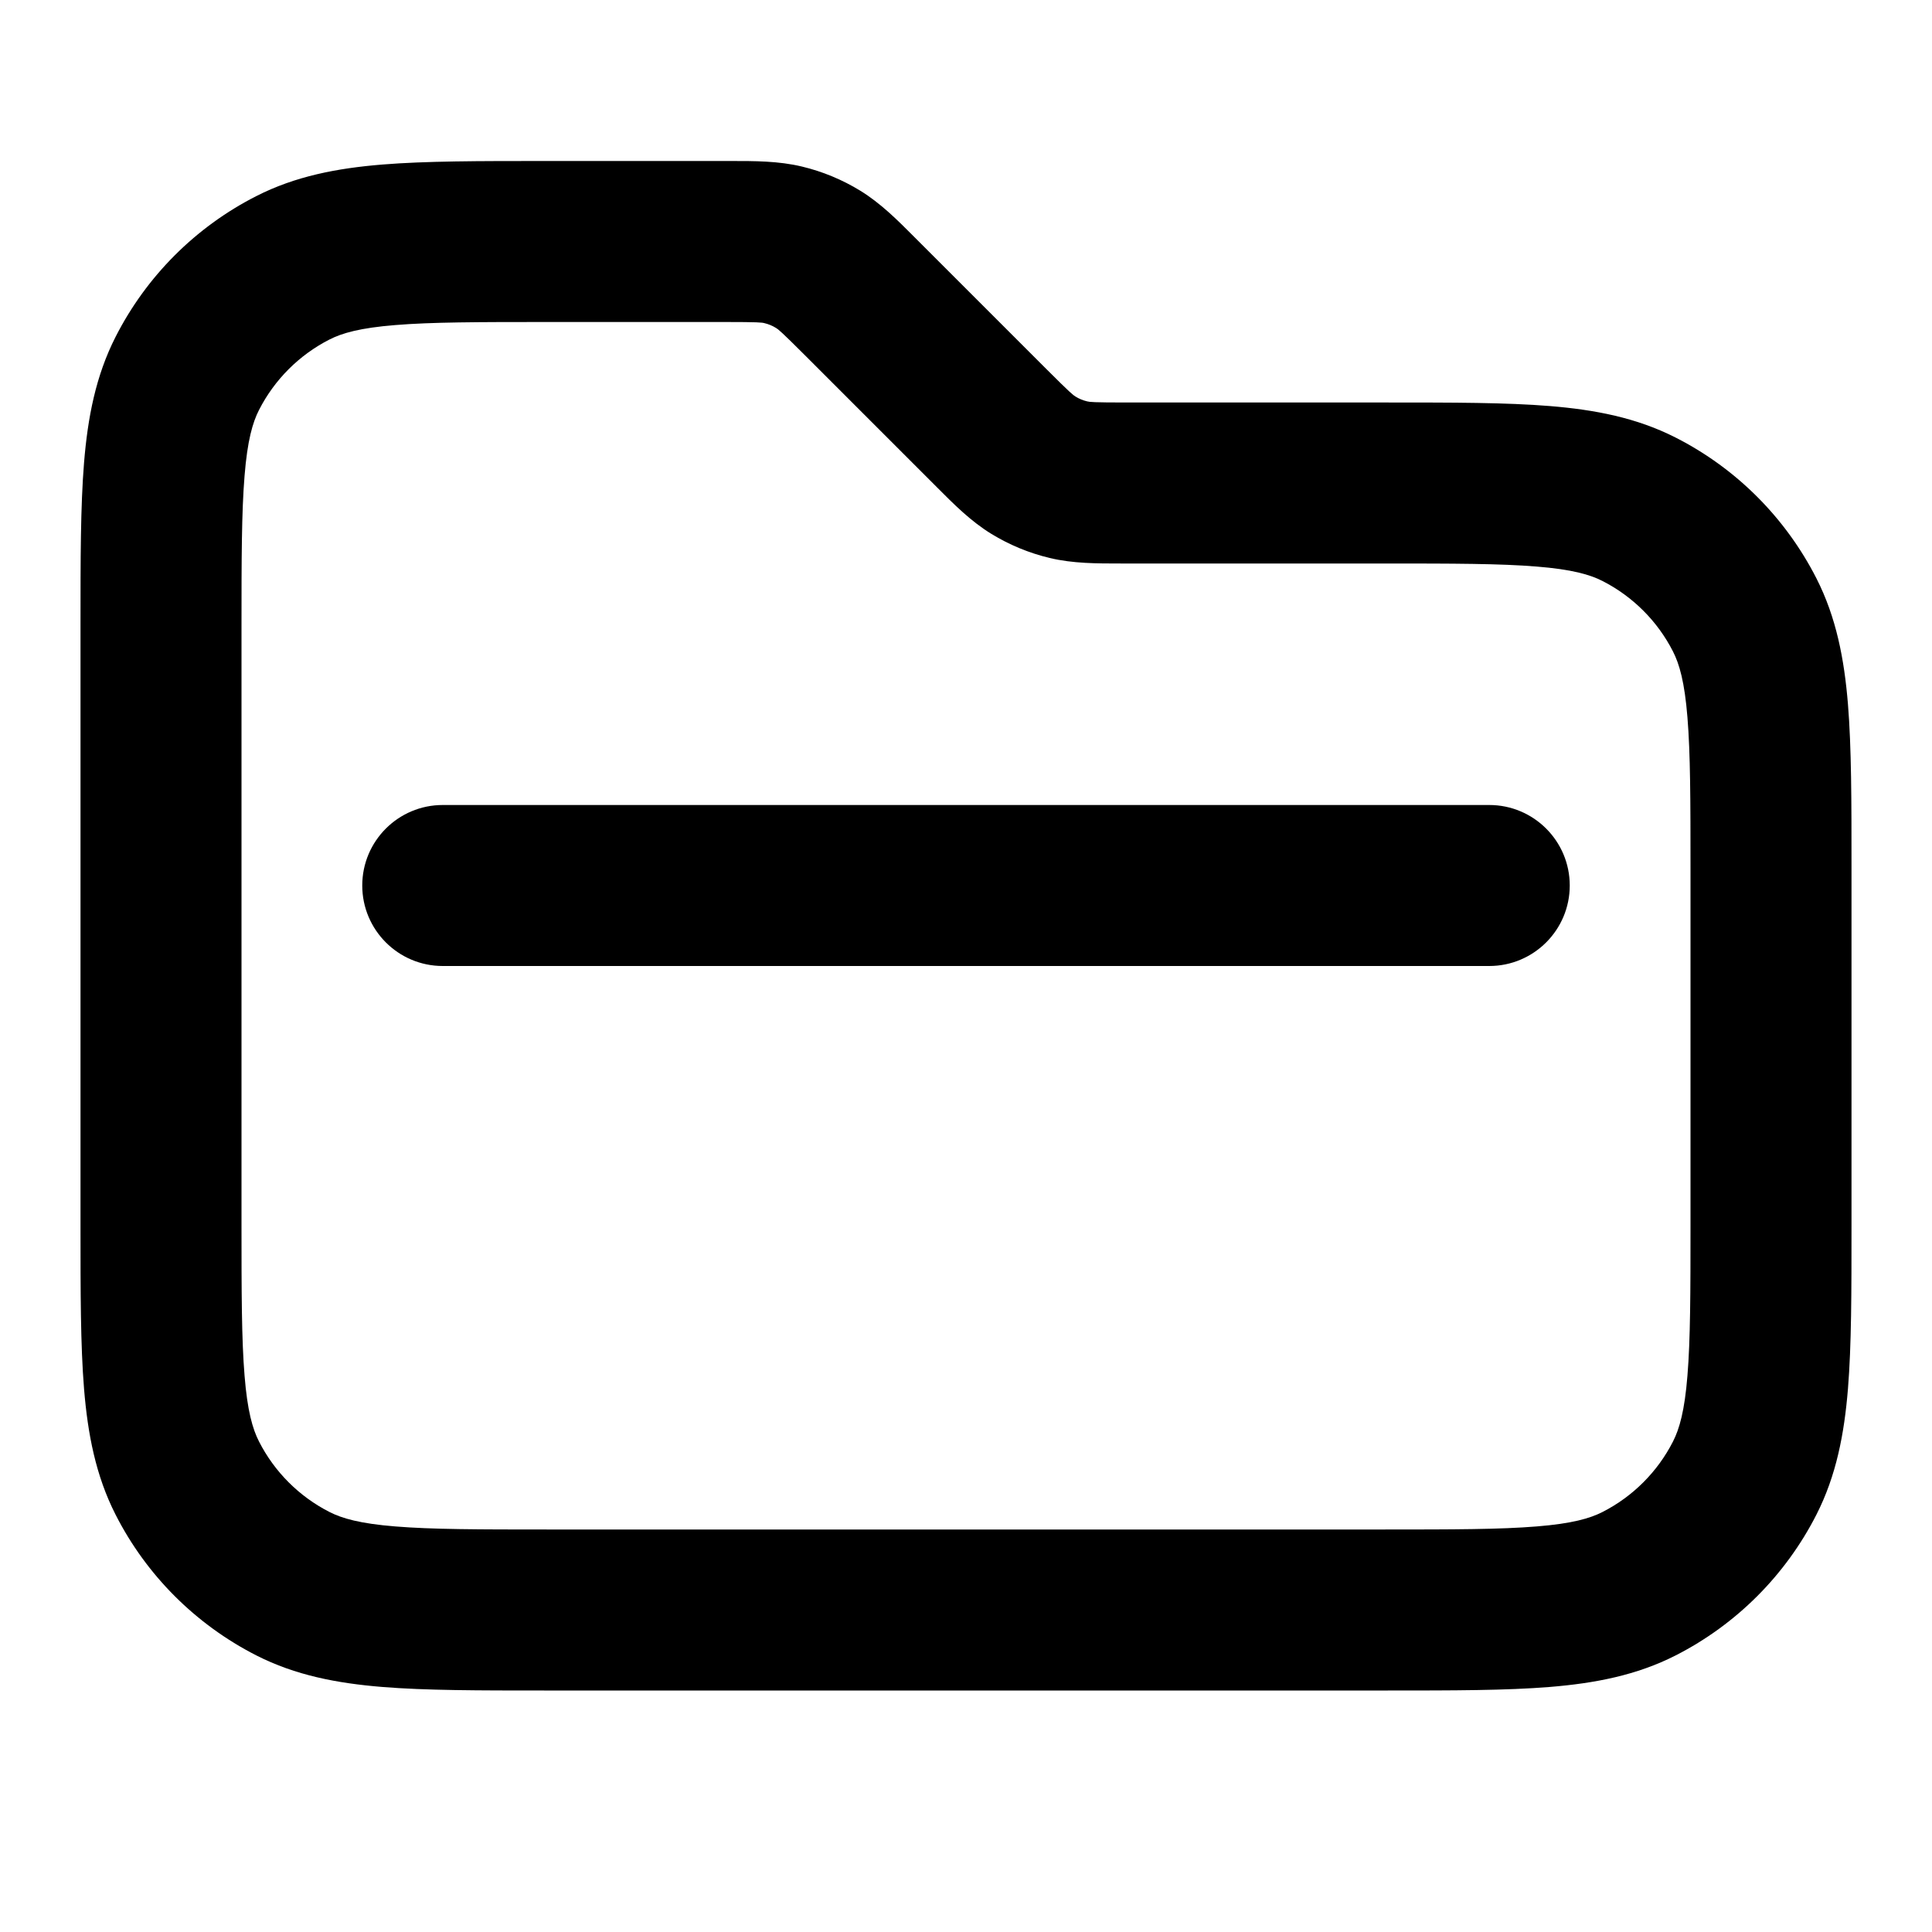 <svg width="24" height="24" viewBox="0 0 24 24" fill="none" xmlns="http://www.w3.org/2000/svg">
<path fill-rule="evenodd" clip-rule="evenodd" d="M9.006 4C9.42 4 9.465 4.006 9.495 4.014C9.546 4.026 9.595 4.046 9.64 4.074C9.667 4.09 9.703 4.117 9.996 4.41L11.59 6.004L11.639 6.053L11.639 6.053C11.848 6.263 12.059 6.475 12.315 6.632C12.539 6.769 12.783 6.87 13.038 6.931C13.329 7.001 13.628 7 13.924 7L13.994 7H17.2C18.057 7 18.639 7.001 19.089 7.038C19.527 7.073 19.752 7.138 19.908 7.218C20.284 7.41 20.59 7.716 20.782 8.092C20.862 8.248 20.927 8.473 20.962 8.911C20.999 9.361 21 9.943 21 10.8V15.2C21 16.057 20.999 16.639 20.962 17.089C20.927 17.527 20.862 17.752 20.782 17.908C20.59 18.284 20.284 18.59 19.908 18.782C19.752 18.862 19.527 18.927 19.089 18.962C18.639 18.999 18.057 19 17.2 19H6.8C5.943 19 5.361 18.999 4.911 18.962C4.473 18.927 4.248 18.862 4.092 18.782C3.716 18.59 3.41 18.284 3.218 17.908C3.138 17.752 3.073 17.527 3.038 17.089C3.001 16.639 3 16.057 3 15.2V7.8C3 6.943 3.001 6.361 3.038 5.911C3.073 5.473 3.138 5.248 3.218 5.092C3.41 4.716 3.716 4.41 4.092 4.218C4.248 4.138 4.473 4.073 4.911 4.038C5.361 4.001 5.943 4 6.8 4H9.006ZM9.962 2.069C9.671 1.999 9.372 2 9.076 2L9.006 2H6.8L6.759 2C5.954 2 5.289 2 4.748 2.044C4.186 2.09 3.669 2.189 3.184 2.436C2.431 2.819 1.819 3.431 1.436 4.184C1.189 4.669 1.09 5.186 1.044 5.748C1 6.289 1 6.954 1 7.759L1 7.8V15.2L1 15.241C1 16.046 1 16.711 1.044 17.252C1.09 17.814 1.189 18.331 1.436 18.816C1.819 19.569 2.431 20.18 3.184 20.564C3.669 20.811 4.186 20.91 4.748 20.956C5.289 21 5.954 21 6.759 21H6.8H17.2H17.241C18.046 21 18.711 21 19.252 20.956C19.814 20.91 20.331 20.811 20.816 20.564C21.569 20.18 22.18 19.569 22.564 18.816C22.811 18.331 22.91 17.814 22.956 17.252C23 16.711 23 16.046 23 15.241V15.2V10.8V10.759C23 9.954 23 9.289 22.956 8.748C22.91 8.186 22.811 7.669 22.564 7.184C22.18 6.431 21.569 5.819 20.816 5.436C20.331 5.189 19.814 5.09 19.252 5.044C18.711 5 18.046 5 17.241 5L17.2 5H13.994C13.58 5 13.535 4.994 13.505 4.986C13.454 4.974 13.405 4.954 13.36 4.926C13.333 4.91 13.297 4.883 13.004 4.59L11.41 2.996L11.361 2.947C11.152 2.737 10.941 2.525 10.685 2.368C10.461 2.231 10.217 2.13 9.962 2.069ZM5.5 10C4.948 10 4.5 10.448 4.5 11C4.5 11.552 4.948 12 5.5 12H18.5C19.052 12 19.5 11.552 19.5 11C19.5 10.448 19.052 10 18.5 10H5.5Z" fill="black"/>
</svg>
